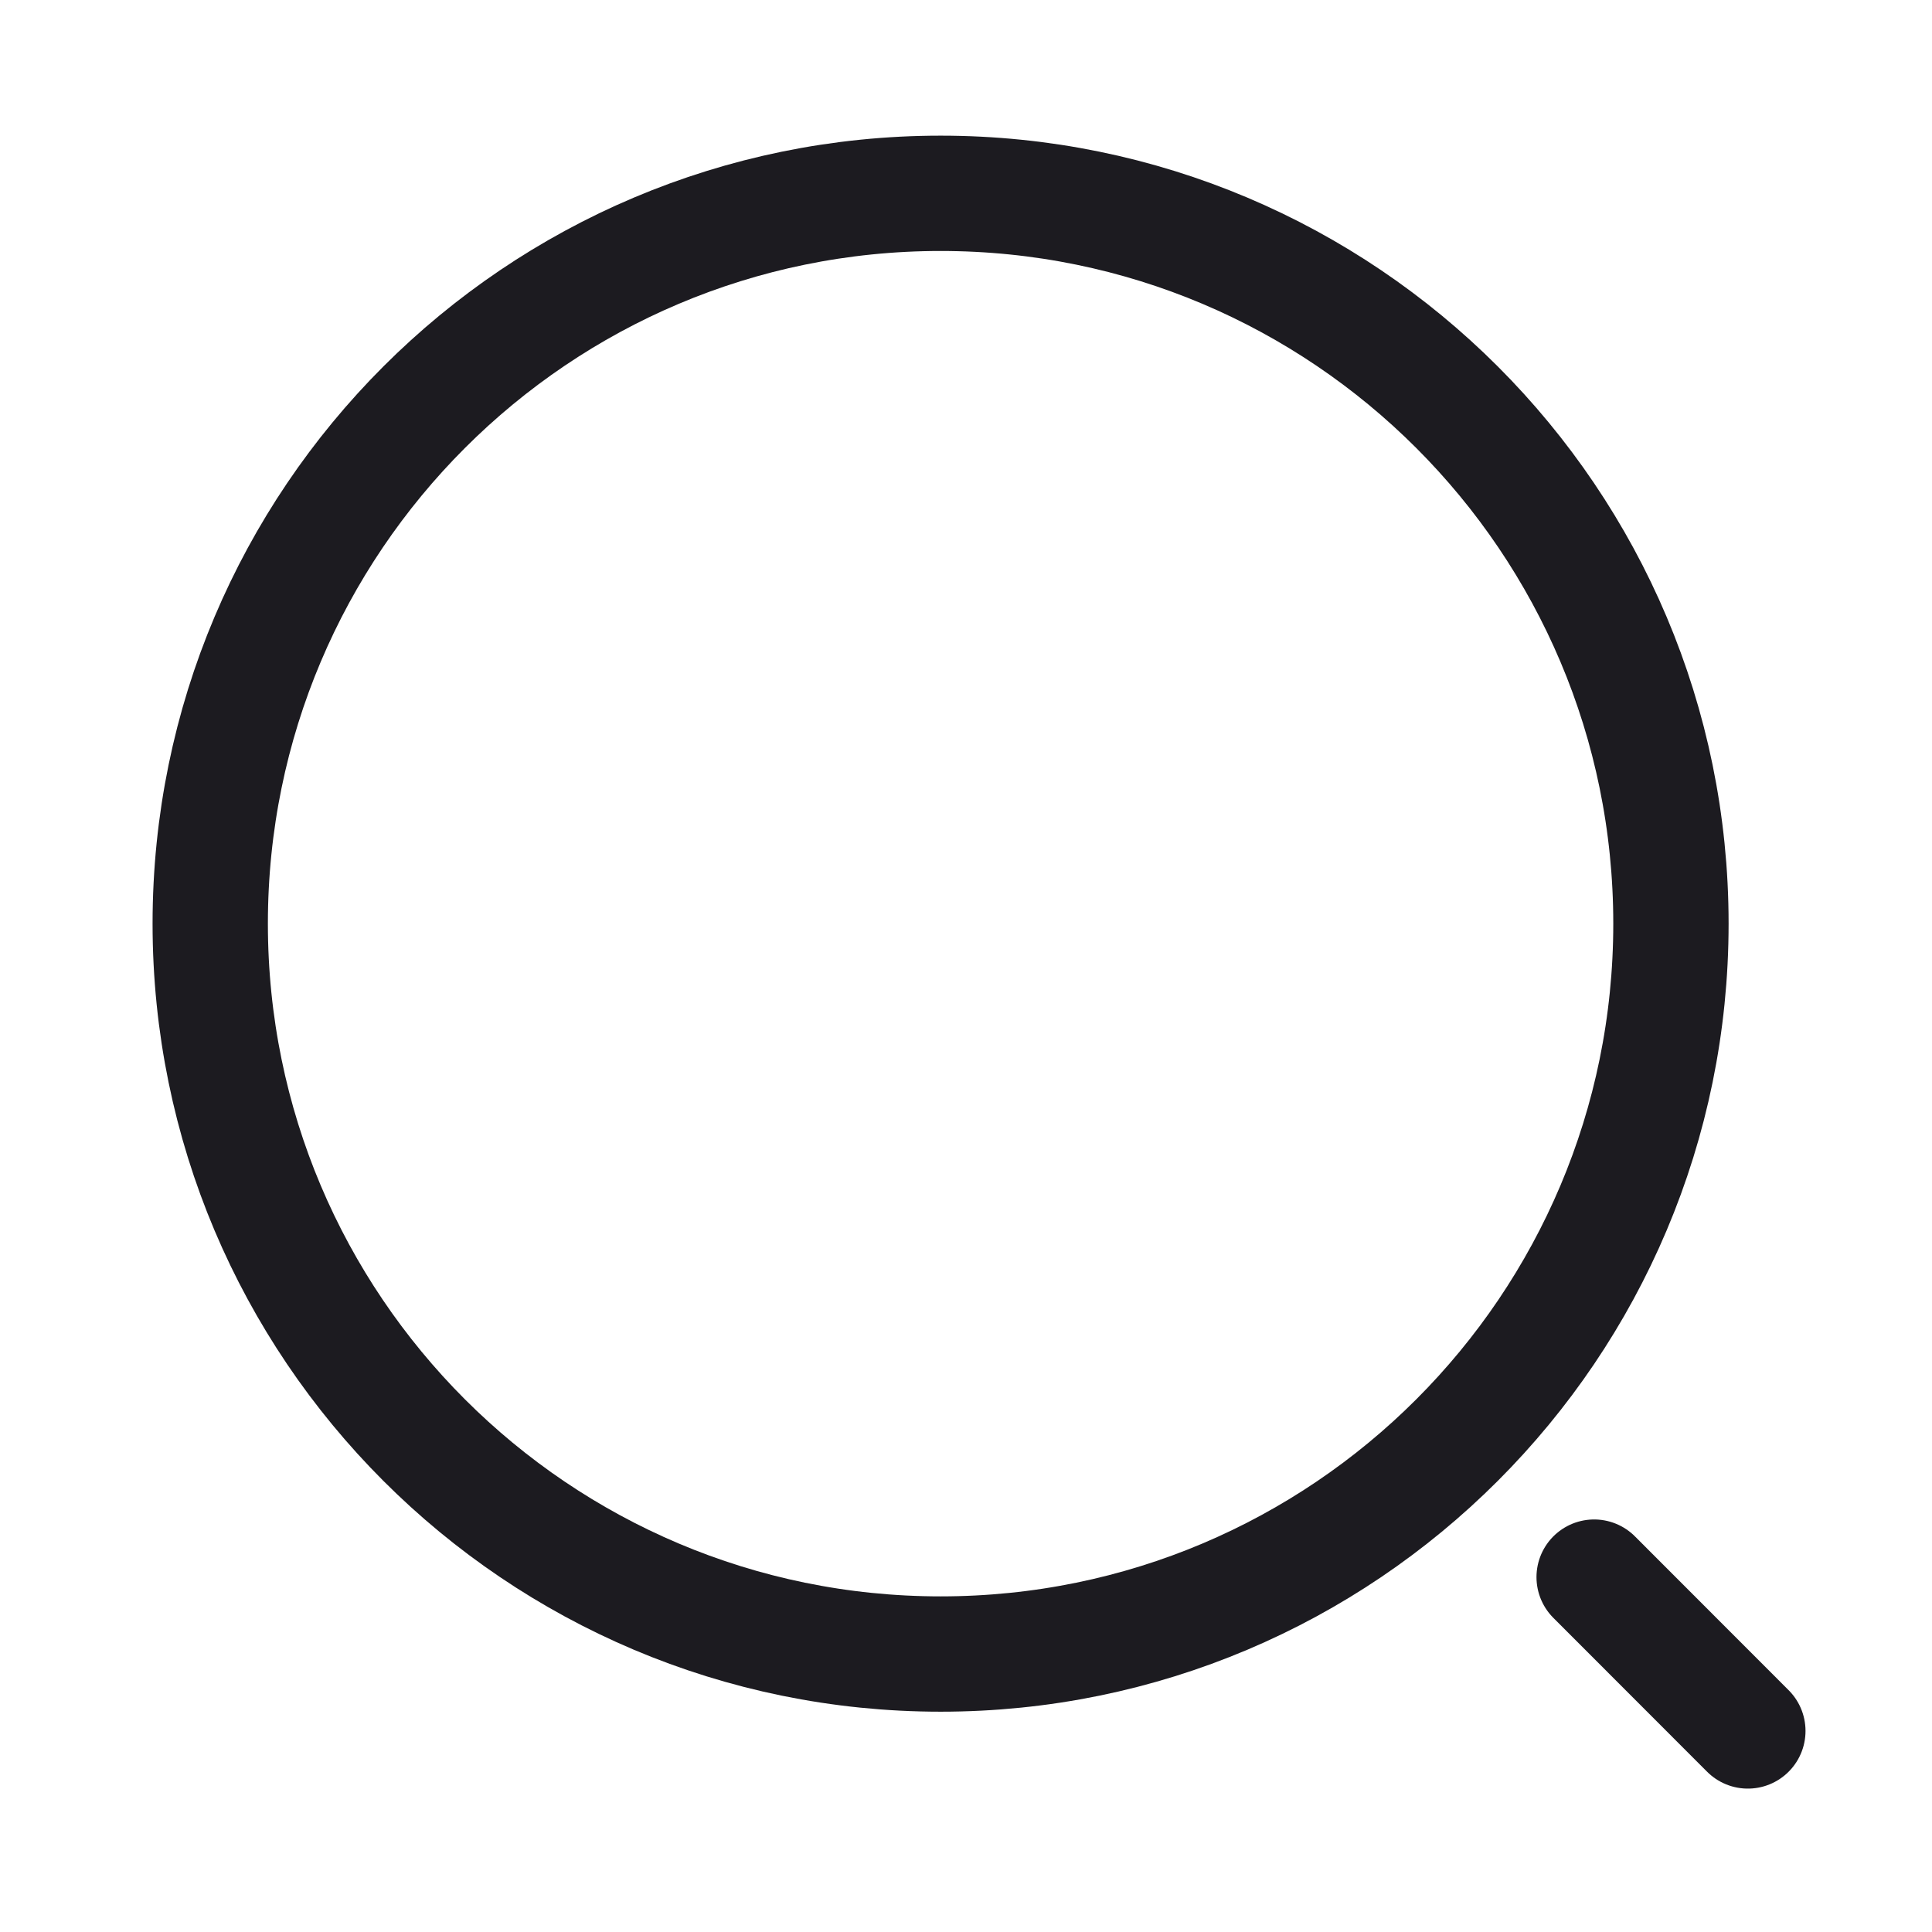 <svg width="16" height="16" viewBox="0 0 16 16" fill="none" xmlns="http://www.w3.org/2000/svg">
<path d="M7.79 13.698C11.13 13.698 13.838 10.99 13.838 7.649C13.838 4.309 11.13 1.601 7.79 1.601C4.449 1.601 1.741 4.309 1.741 7.649C1.741 10.99 4.449 13.698 7.79 13.698Z" stroke="#1C1B20" stroke-width="0.955" stroke-linecap="round" stroke-linejoin="round"/>
<path d="M14.475 14.335L13.202 13.061" stroke="#1C1B20" stroke-width="0.955" stroke-linecap="round" stroke-linejoin="round"/>
</svg>
